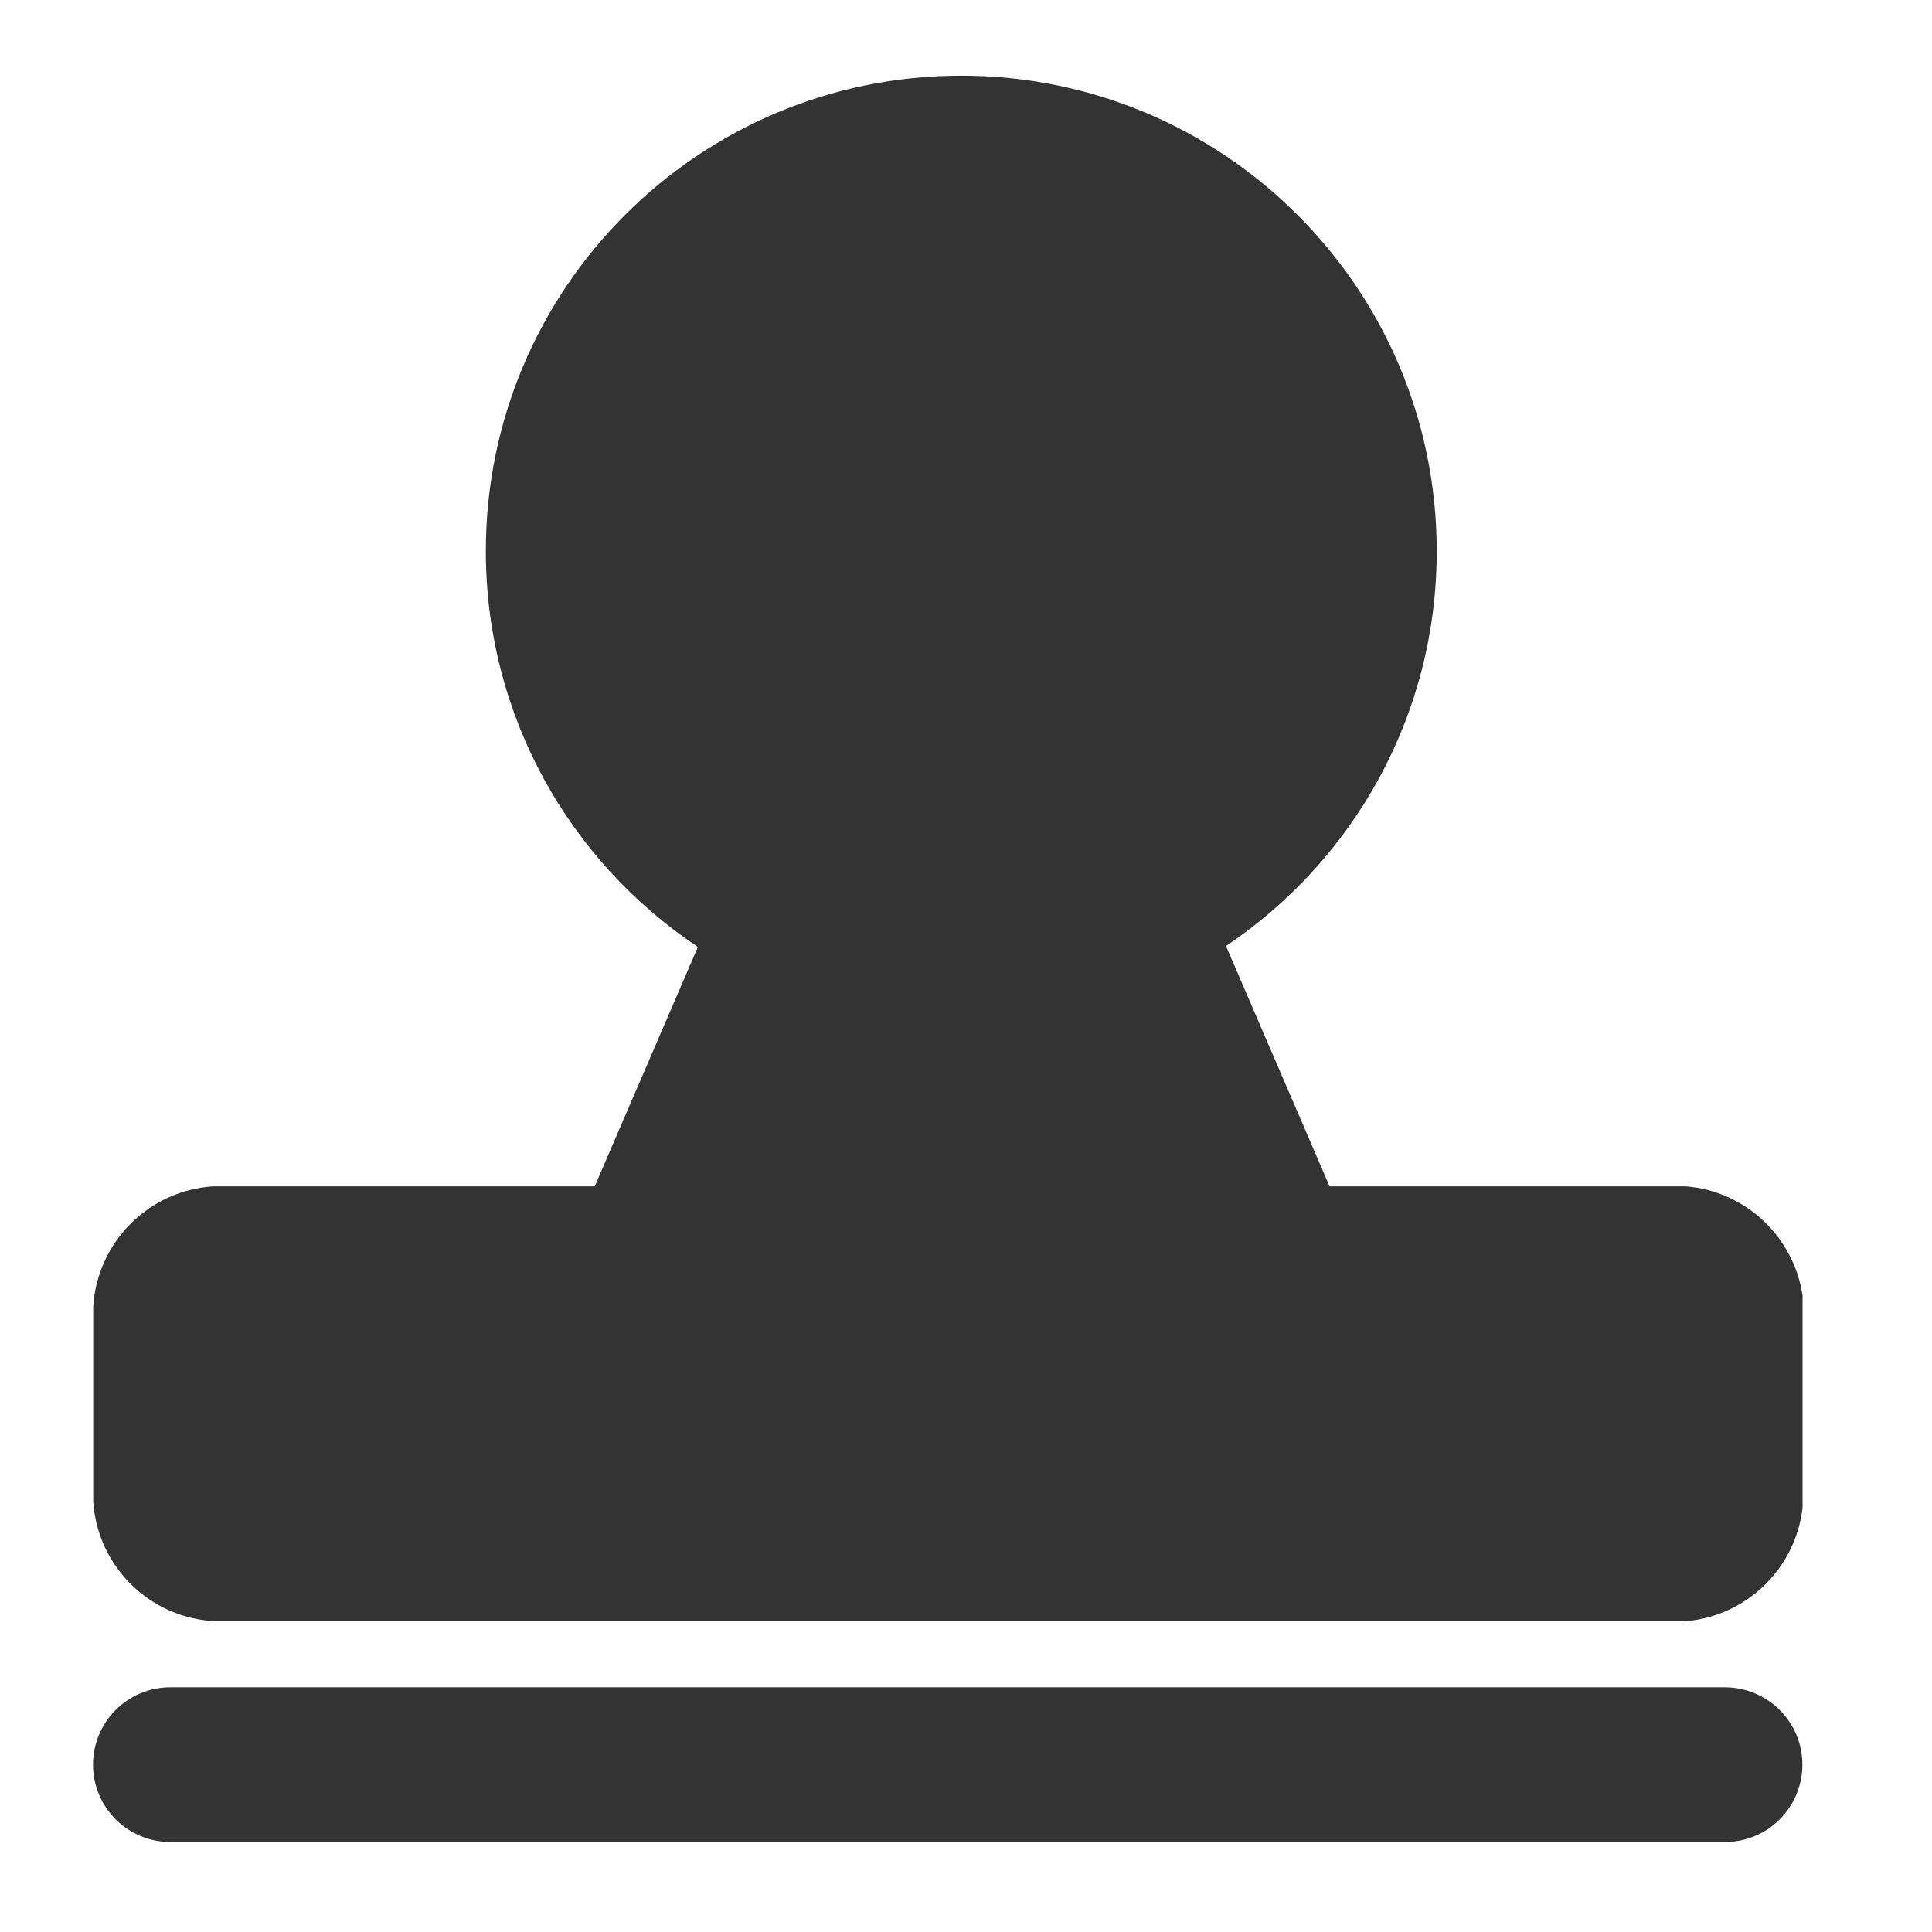 <?xml version="1.0" standalone="no"?><!DOCTYPE svg PUBLIC "-//W3C//DTD SVG 1.1//EN" "http://www.w3.org/Graphics/SVG/1.1/DTD/svg11.dtd"><svg class="icon" width="200px" height="200.00px" viewBox="0 0 1024 1024" version="1.1" xmlns="http://www.w3.org/2000/svg"><path fill="#333333" d="M955.3 935.3c0 22.6-18.3 41-41 41h-824c-22.6 0-41-18.3-41-41 0-22.6 18.3-41 41-41h824c22.7 0.1 41 18.4 41 41zM893.6 628.8H704.7l-54.9-127.4c67.4-45.2 111.7-122.1 111.7-209.3 0-139.2-112.8-252-252-252s-252 112.8-252 252c0 87.6 44.7 164.7 112.4 209.8l-54.7 126.9H112.7c-34 2.3-61.1 29.6-63.3 63.6v103.5c2.3 34.6 30.4 62.1 65.3 63.4h778.6c32.5-2.7 58.5-28.1 62.1-60.3V686.7c-4.6-31.1-30.2-55.4-61.8-57.9z"  /></svg>